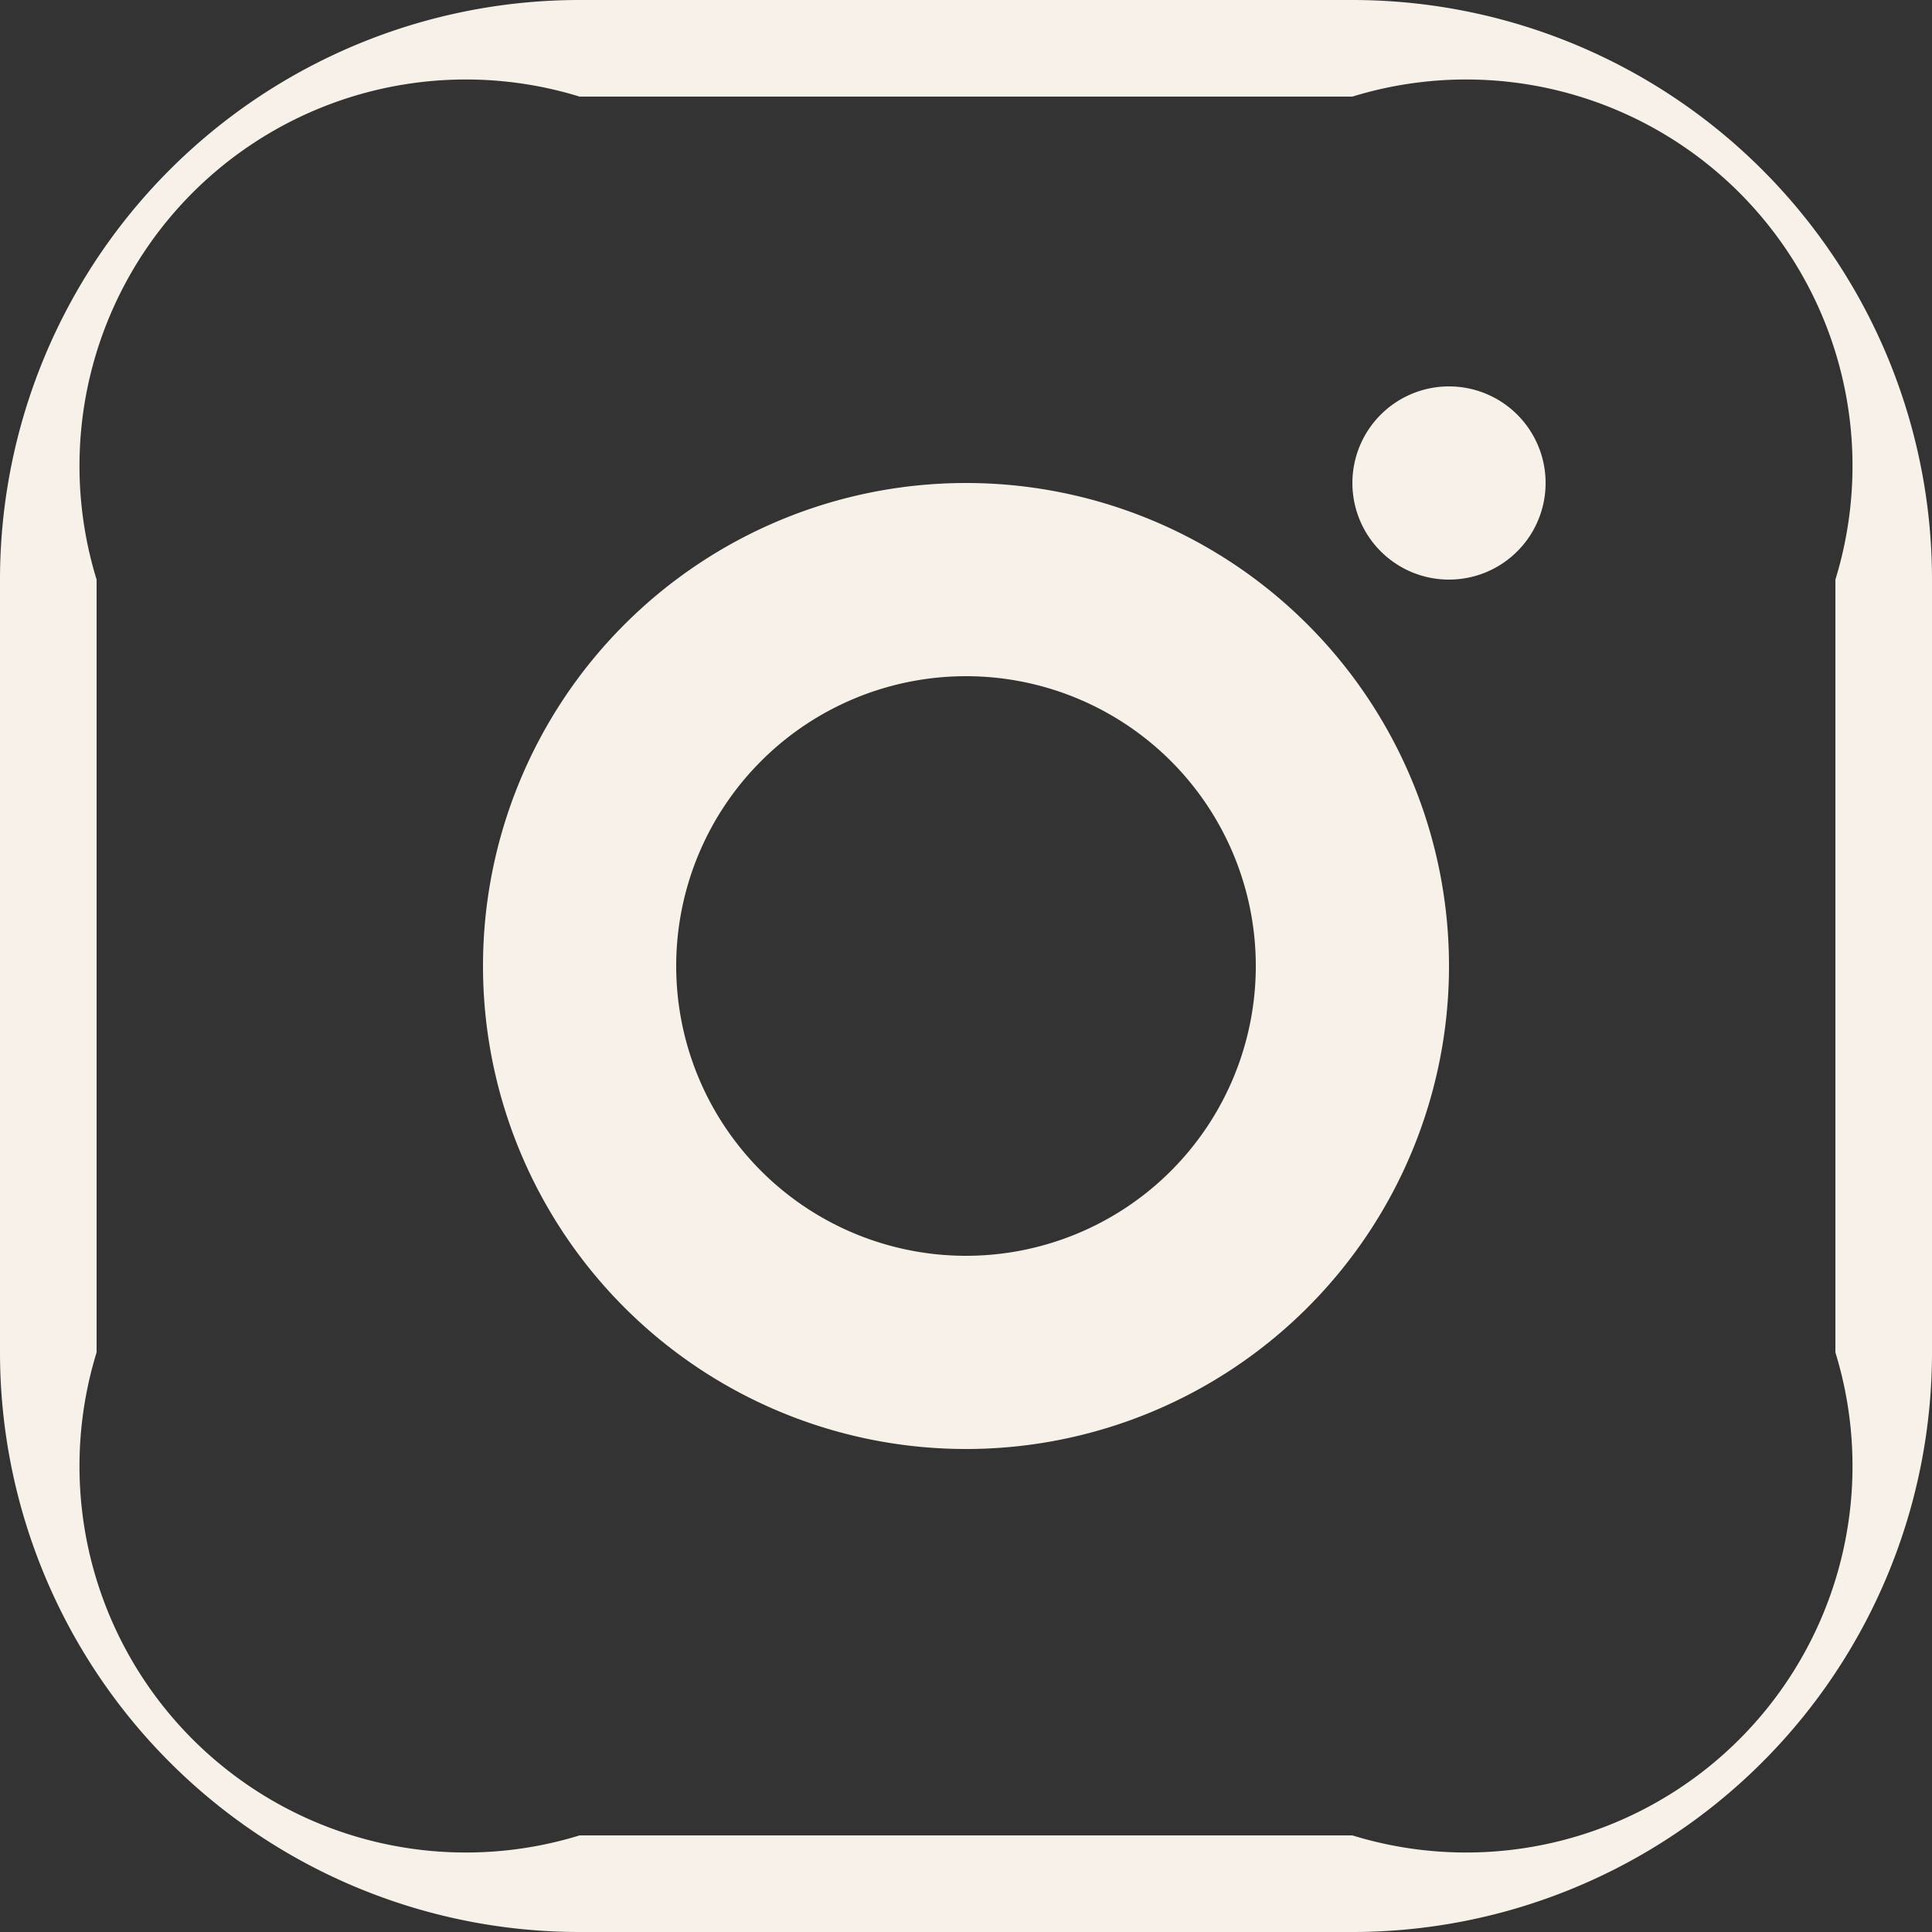 <svg width="20" height="20" fill="none" xmlns="http://www.w3.org/2000/svg"><rect width="100%" height="100%" fill="#333333" stroke="none"/><path d="M10 5a5 5 0 1 0 0 10 5 5 0 0 0 0-10Zm0 8a3 3 0 1 1 0-6 3 3 0 0 1 0 6Zm4-13H6a6 6 0 0 0-6 6v8a6 6 0 0 0 6 6h8a6 6 0 0 0 6-6V6a6 6 0 0 0-6-6Zm5 14a4 4 0 0 1-5 5H6a4 4 0 0 1-5-5V6a4 4 0 0 1 5-5h8a4 4 0 0 1 5 5v8Zm-3-9a1 1 0 1 1-2 0 1 1 0 0 1 2 0Z" fill="#F8F1EA"/></svg>